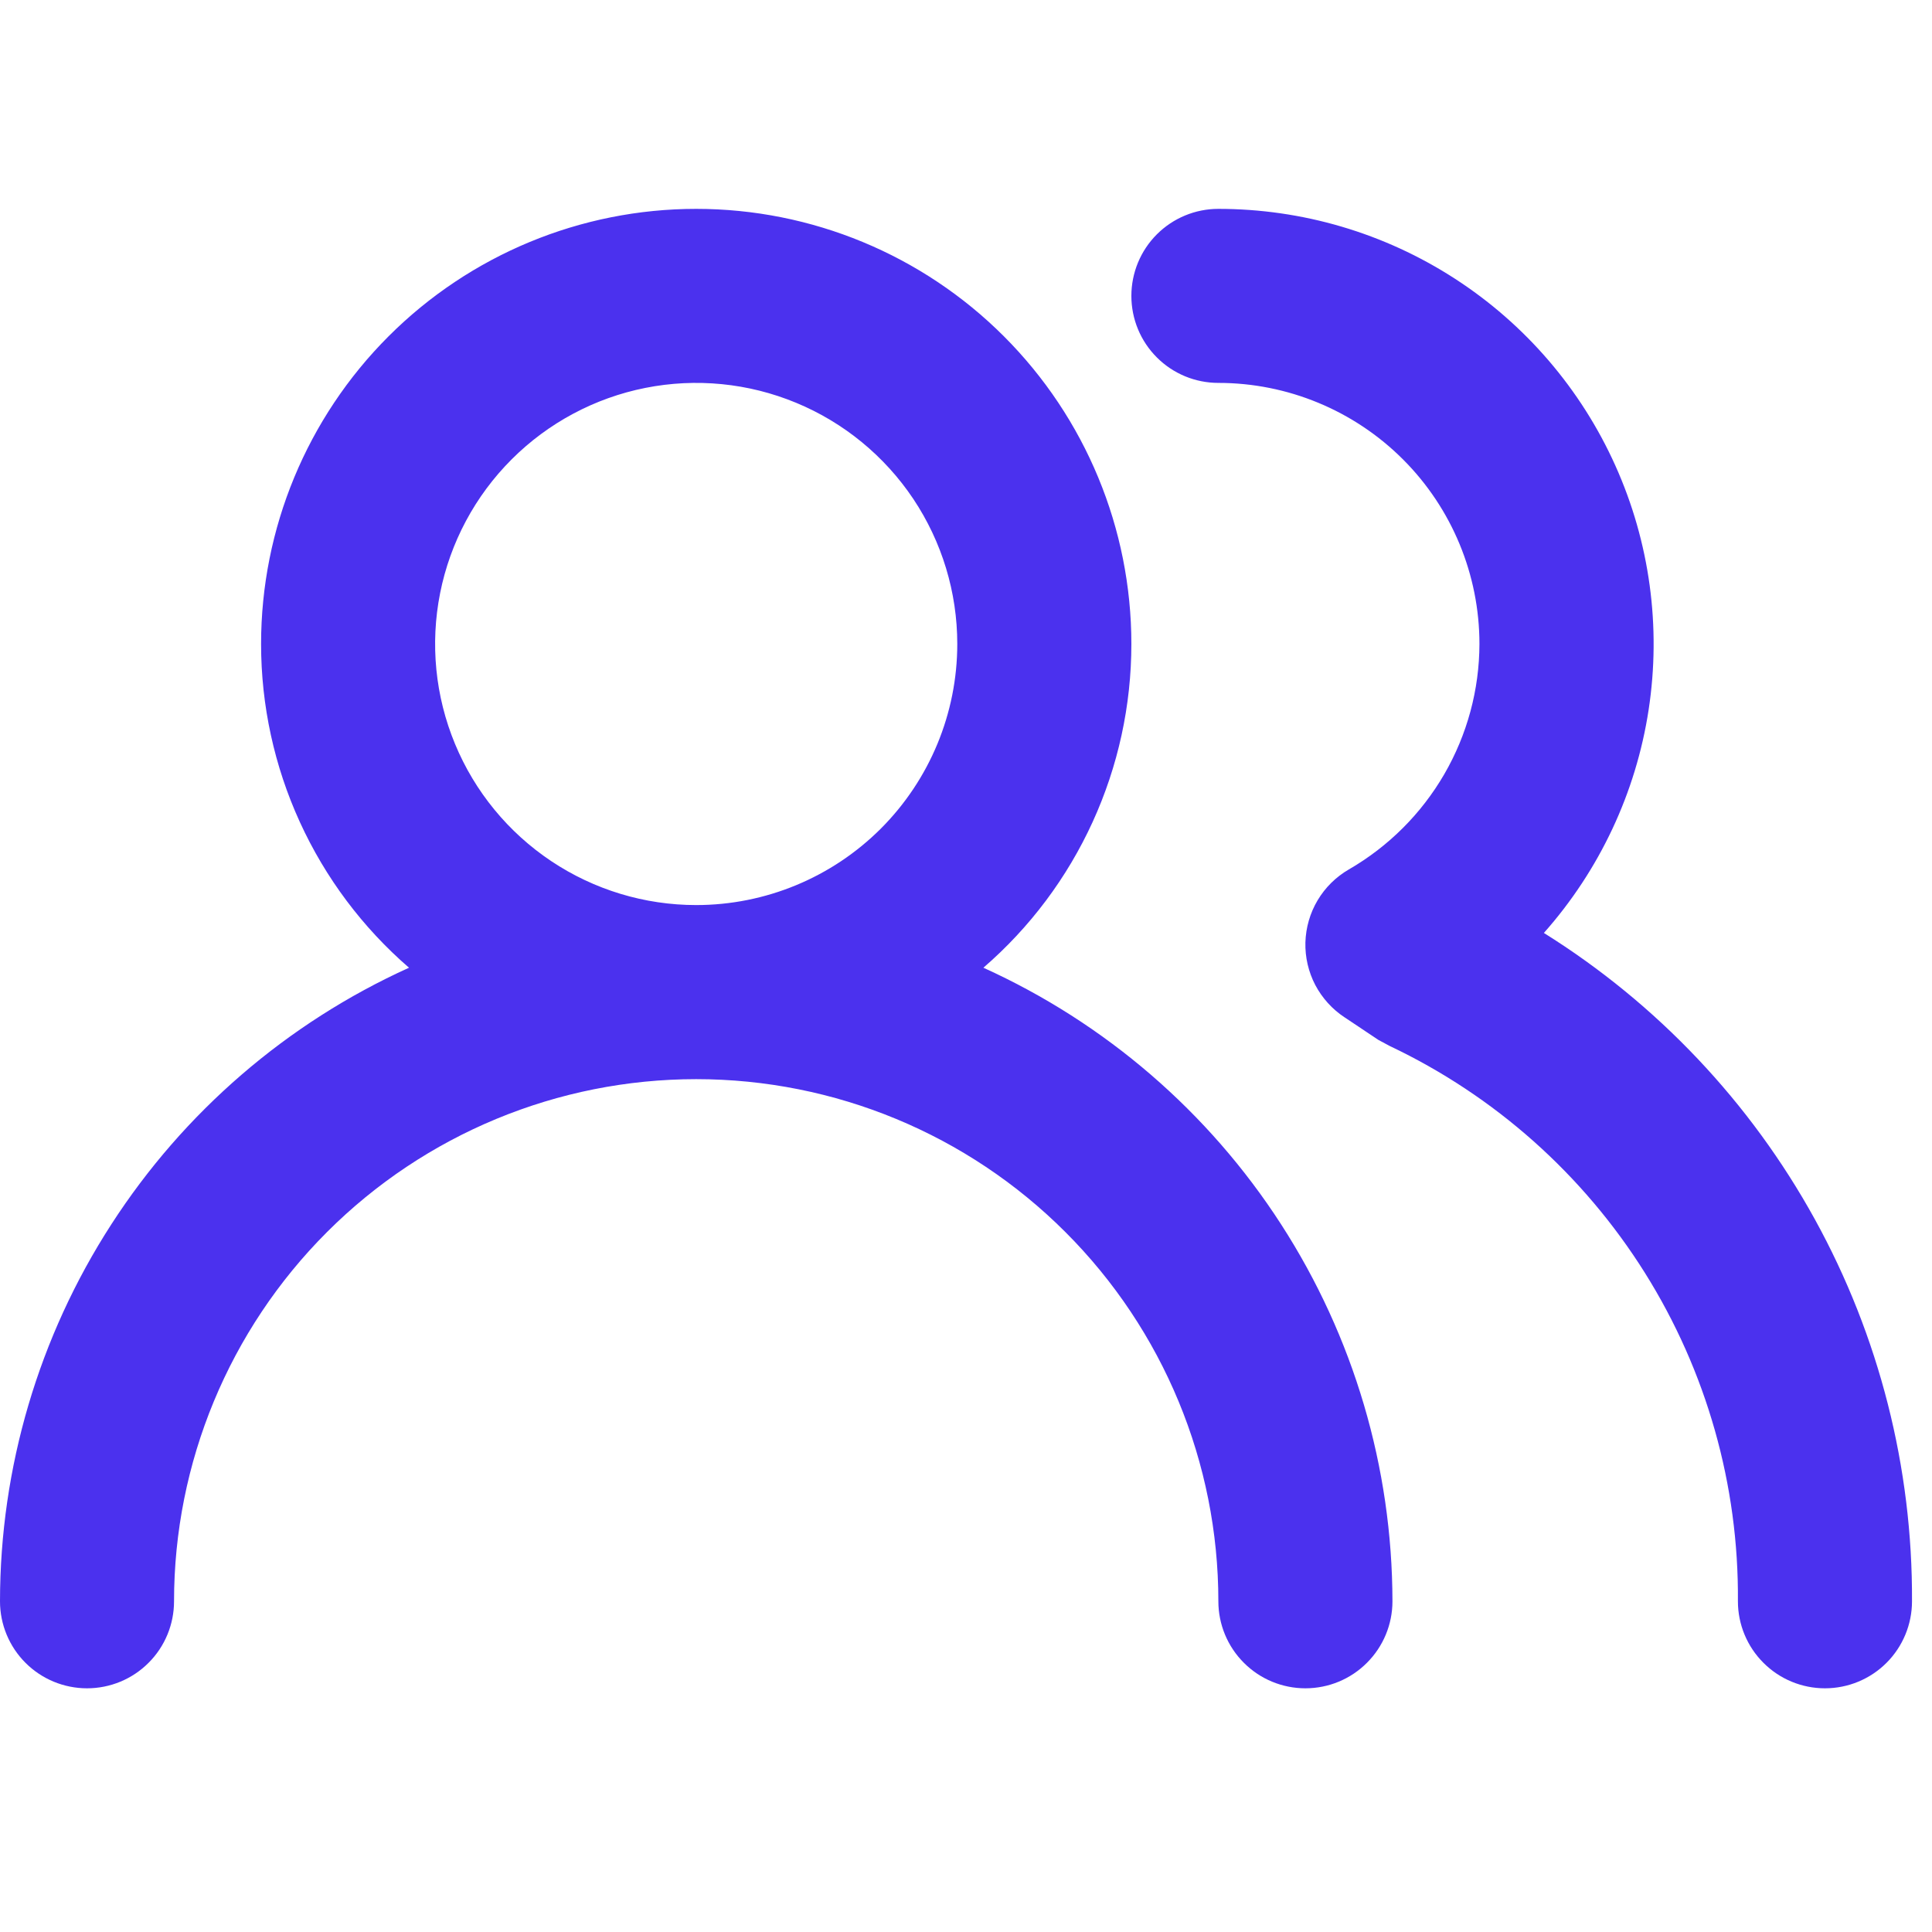 <svg width="20" height="20" viewBox="0 0 37 29" fill="none" xmlns="http://www.w3.org/2000/svg">
<path d="M18.833 14.533C19.723 13.764 20.436 12.812 20.925 11.742C21.414 10.672 21.667 9.51 21.667 8.333C21.667 6.123 20.789 4.004 19.226 2.441C17.663 0.878 15.543 -7.33121e-06 13.333 -7.33121e-06C11.123 -7.33121e-06 9.004 0.878 7.441 2.441C5.878 4.004 5 6.123 5 8.333C5 9.51 5.253 10.672 5.742 11.742C6.231 12.812 6.944 13.764 7.833 14.533C5.5 15.59 3.521 17.296 2.132 19.448C0.742 21.599 0.002 24.105 0 26.667C0 27.109 0.176 27.533 0.488 27.845C0.801 28.158 1.225 28.333 1.667 28.333C2.109 28.333 2.533 28.158 2.845 27.845C3.158 27.533 3.333 27.109 3.333 26.667C3.333 24.015 4.387 21.471 6.262 19.596C8.138 17.72 10.681 16.667 13.333 16.667C15.986 16.667 18.529 17.72 20.404 19.596C22.28 21.471 23.333 24.015 23.333 26.667C23.333 27.109 23.509 27.533 23.822 27.845C24.134 28.158 24.558 28.333 25 28.333C25.442 28.333 25.866 28.158 26.178 27.845C26.491 27.533 26.667 27.109 26.667 26.667C26.664 24.105 25.924 21.599 24.535 19.448C23.146 17.296 21.166 15.59 18.833 14.533ZM13.333 13.333C12.344 13.333 11.378 13.04 10.556 12.491C9.733 11.941 9.092 11.16 8.714 10.247C8.335 9.333 8.236 8.328 8.429 7.358C8.622 6.388 9.099 5.497 9.798 4.798C10.497 4.099 11.388 3.622 12.358 3.429C13.328 3.236 14.333 3.335 15.247 3.714C16.16 4.092 16.941 4.733 17.491 5.555C18.04 6.378 18.333 7.344 18.333 8.333C18.333 9.659 17.806 10.931 16.869 11.869C15.931 12.806 14.659 13.333 13.333 13.333ZM29.567 13.867C30.633 12.665 31.33 11.182 31.573 9.594C31.816 8.006 31.595 6.382 30.936 4.917C30.278 3.452 29.21 2.208 27.861 1.336C26.512 0.463 24.94 -0 23.333 -7.33121e-06C22.891 -7.33121e-06 22.467 0.176 22.155 0.488C21.842 0.801 21.667 1.225 21.667 1.667C21.667 2.109 21.842 2.533 22.155 2.845C22.467 3.158 22.891 3.333 23.333 3.333C24.659 3.333 25.931 3.86 26.869 4.798C27.806 5.735 28.333 7.007 28.333 8.333C28.331 9.209 28.099 10.068 27.66 10.826C27.221 11.583 26.591 12.212 25.833 12.65C25.586 12.793 25.38 12.996 25.234 13.241C25.088 13.486 25.008 13.765 25 14.05C24.993 14.333 25.058 14.613 25.189 14.864C25.321 15.114 25.514 15.328 25.75 15.483L26.4 15.917L26.617 16.033C28.626 16.986 30.32 18.493 31.502 20.377C32.683 22.261 33.301 24.443 33.283 26.667C33.283 27.109 33.459 27.533 33.772 27.845C34.084 28.158 34.508 28.333 34.95 28.333C35.392 28.333 35.816 28.158 36.129 27.845C36.441 27.533 36.617 27.109 36.617 26.667C36.63 24.109 35.99 21.59 34.756 19.35C33.522 17.11 31.736 15.222 29.567 13.867Z" fill="#4B31EE"/>
</svg>
